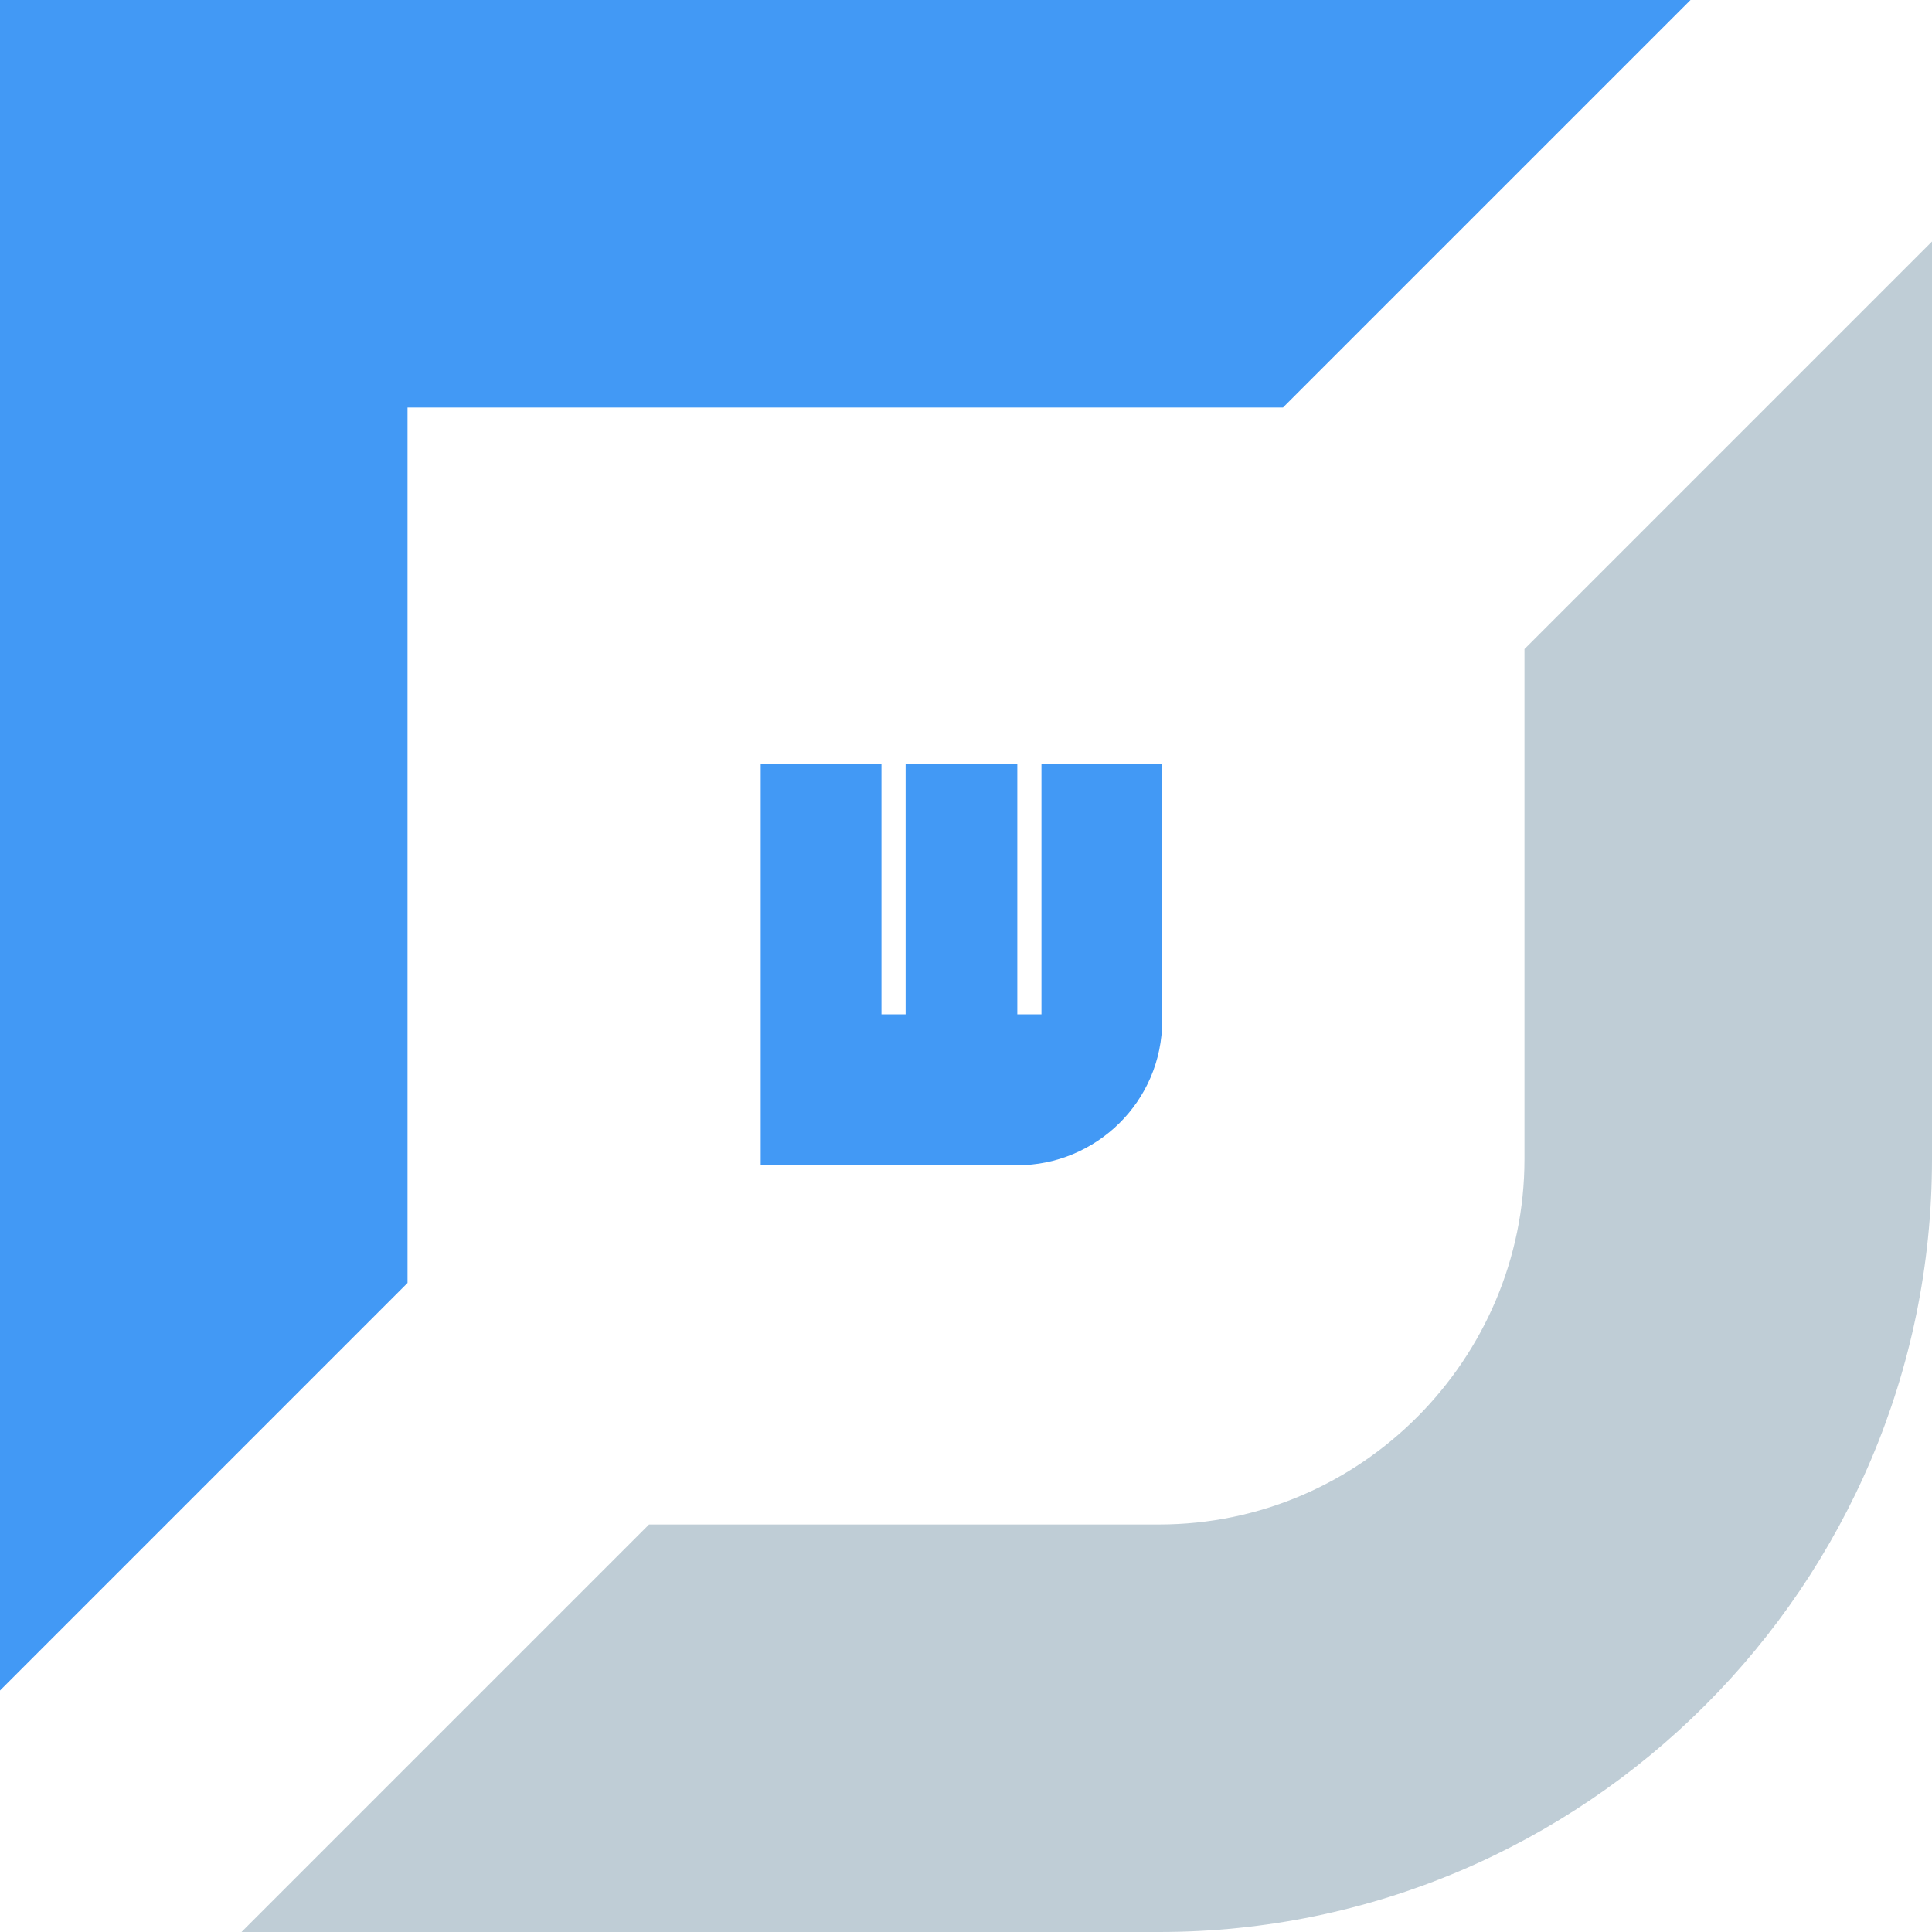 <?xml version="1.0" encoding="utf-8"?>
<!-- Generator: Adobe Illustrator 27.8.0, SVG Export Plug-In . SVG Version: 6.00 Build 0)  -->
<!DOCTYPE svg PUBLIC "-//W3C//DTD SVG 1.1//EN" "http://www.w3.org/Graphics/SVG/1.1/DTD/svg11.dtd">
<svg version="1.1" id="Ebene_1" xmlns:x="http://ns.adobe.com/Extensibility/1.0/" xmlns:i="http://ns.adobe.com/AdobeIllustrator/10.0/" xmlns:graph="http://ns.adobe.com/Graphs/1.0/"
	 xmlns="http://www.w3.org/2000/svg" xmlns:xlink="http://www.w3.org/1999/xlink" x="0px" y="0px" width="64px" height="64px"
	 viewBox="0 0 64 64" style="enable-background:new 0 0 64 64;" xml:space="preserve">
<style type="text/css">
	.st0{fill:#4299f5;}
	.st1{fill:#BFCDD6;}
</style>
<g>
	<path class="st0" d="M38.5,33.8v-8.5h-4v8.3h-0.8v-8.3H30v8.3h-0.8v-8.3h-4v13.3h8.5C36.3,38.6,38.5,36.5,38.5,33.8"/>
	<path class="st1" d="M8,64h30.4C52.5,64,64,52.5,64,38.4V8L50.5,21.5v16.9c0,6.6-5.4,12.1-12.1,12.1H21.5L8,64z"/>
</g>
<polygon class="st0" points="0,0 0,56 13.5,42.5 13.5,13.5 42.5,13.5 56,0 "/>
</svg>
